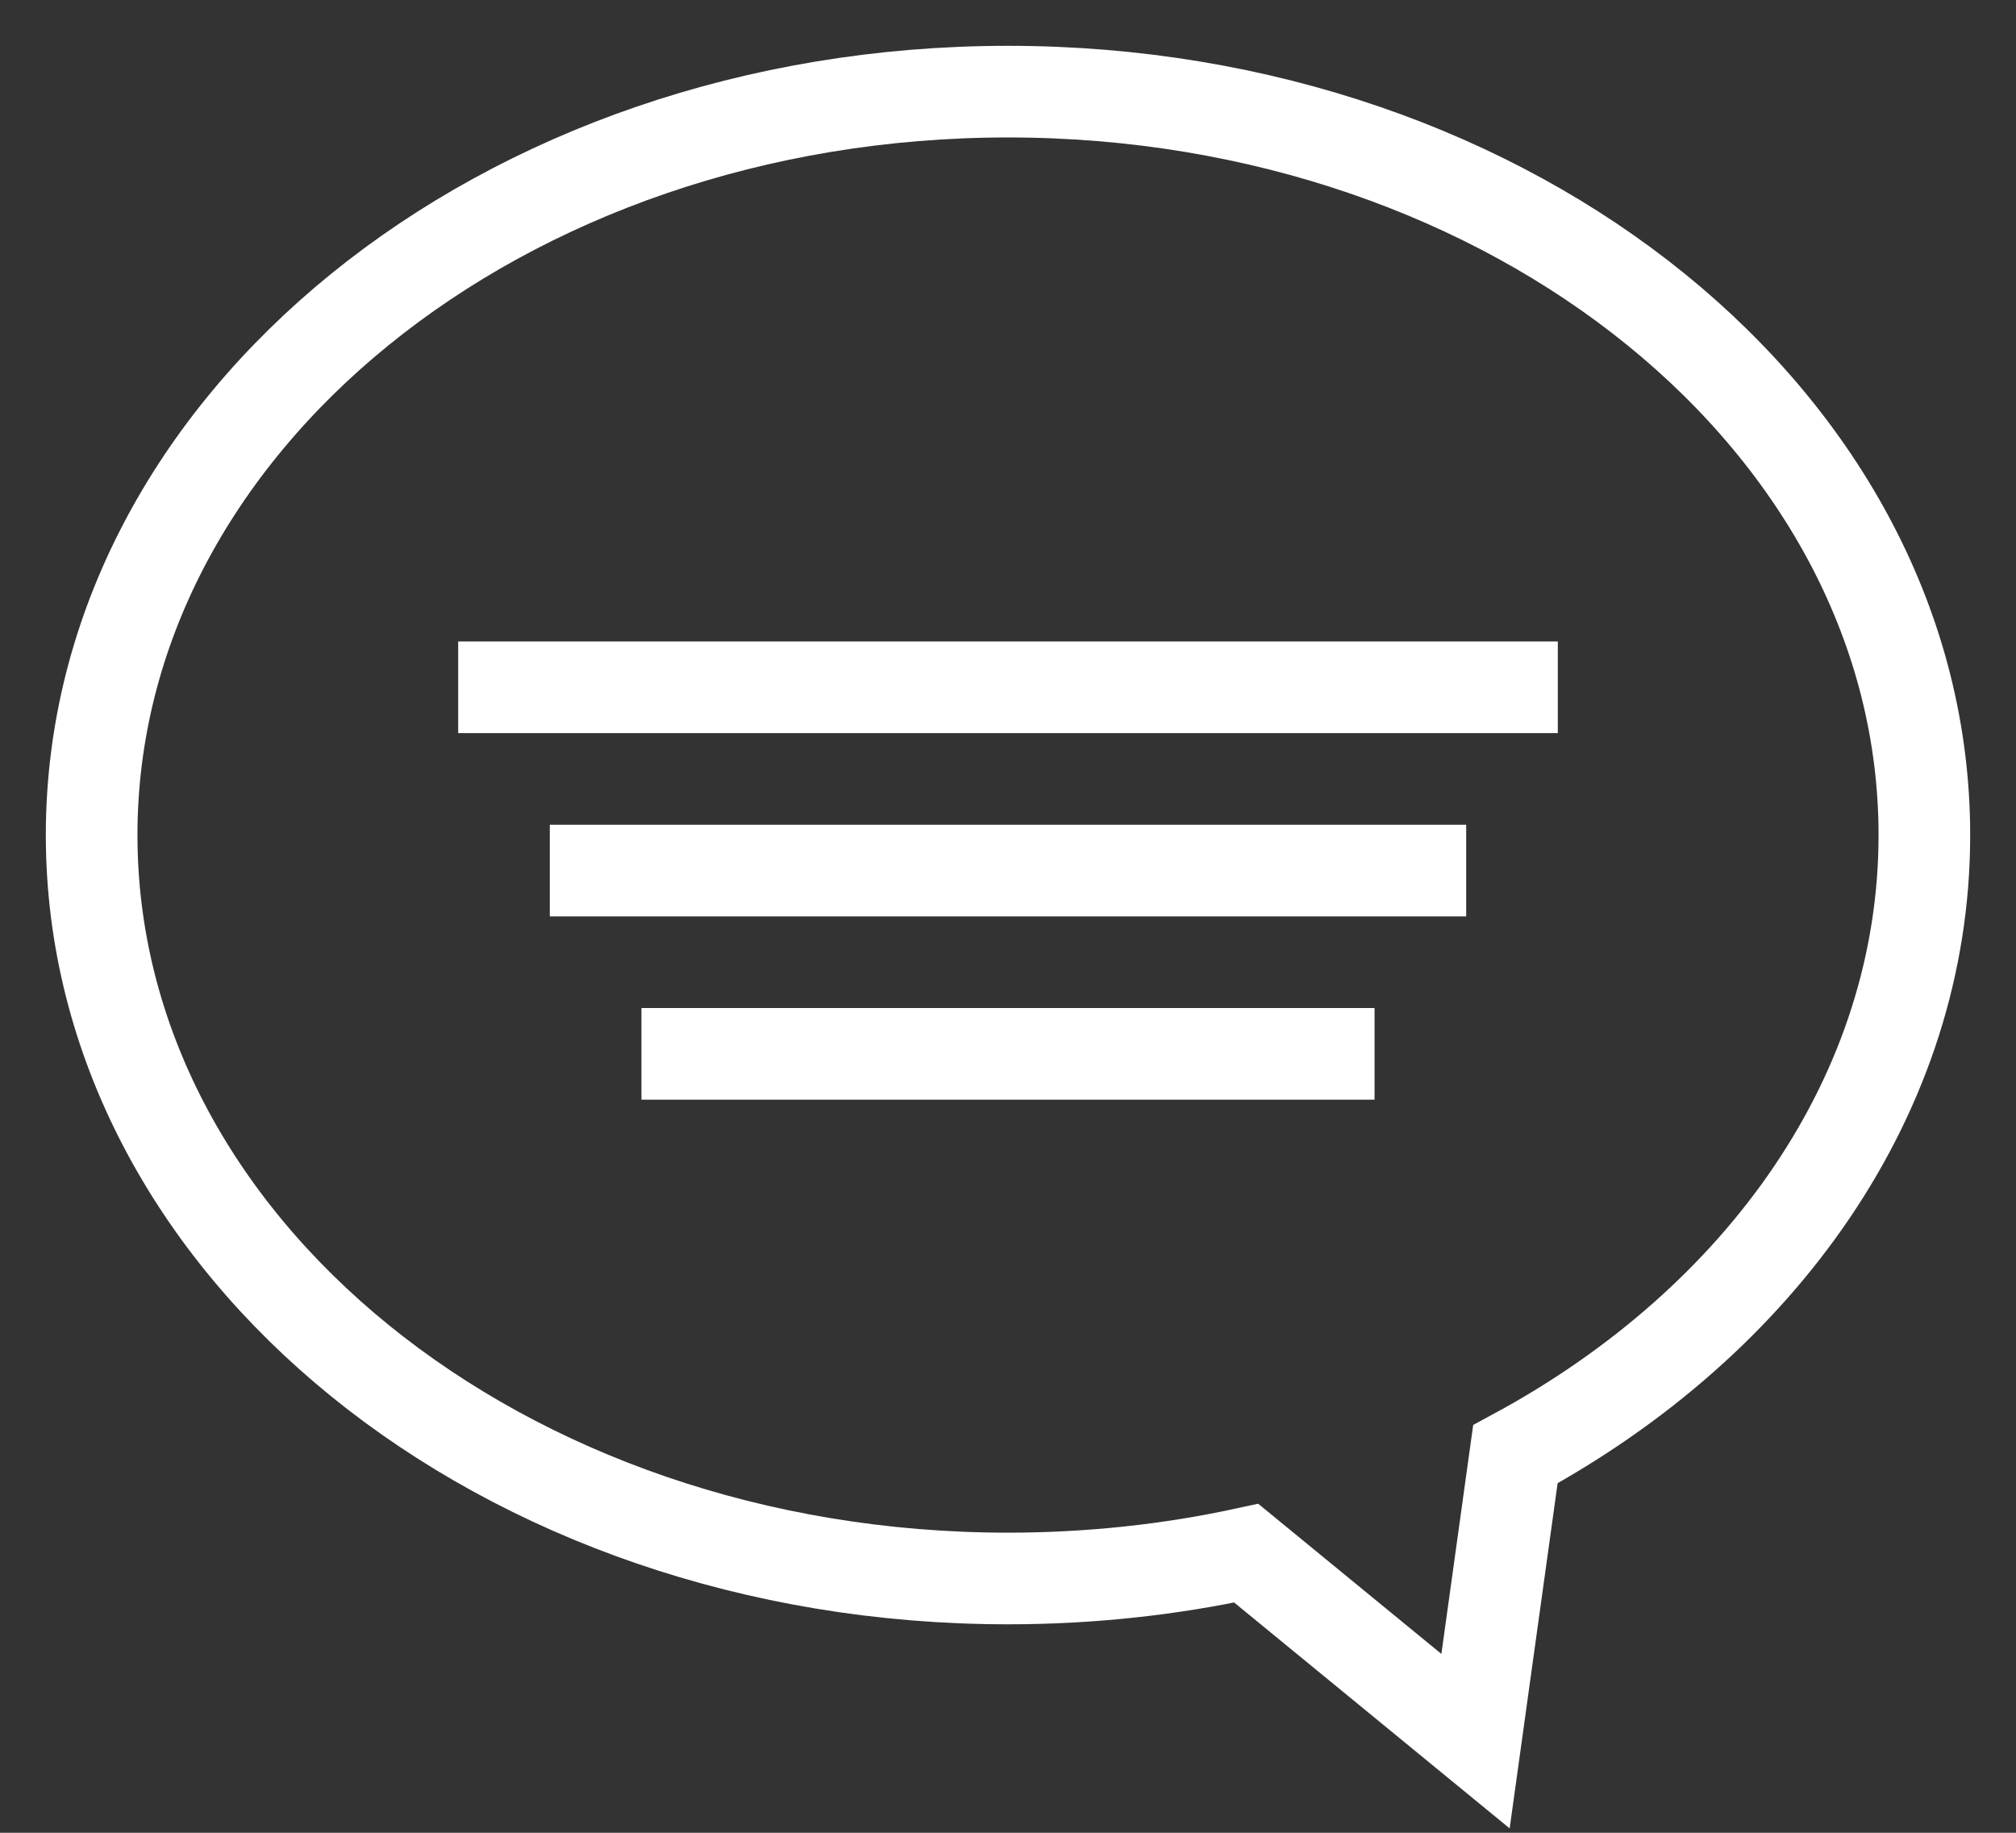 <?xml version="1.0" encoding="UTF-8"?>
<svg width="22px" height="20px" viewBox="0 0 22 20" version="1.1" xmlns="http://www.w3.org/2000/svg" xmlns:xlink="http://www.w3.org/1999/xlink">
    <rect x="0" y="0" width="22" height="20" fill="#333333" stroke="none"/>
    <!-- Generator: Sketch 48.2 (47327) - http://www.bohemiancoding.com/sketch -->
    <title>icon_chat</title>
    <desc>Created with Sketch.</desc>
    <defs></defs>
    <g id="card" stroke="none" stroke-width="1" fill="none" fill-rule="evenodd" transform="translate(-263, -14)">
        <g id="icon_chat" transform="translate(264, 15)" stroke="#FFFFFF">
            <g>
                <path d="M10,16.225 C10.899,16.225 11.771,16.129 12.6,15.949 C12.6,15.949 13.434,16.632 15.102,18 C15.392,15.913 15.537,14.869 15.537,14.869 C18.227,13.415 20,10.932 20,8.113 C20,3.632 15.523,0 10,0 C4.477,0 0,3.632 0,8.113 C0,12.593 4.477,16.225 10,16.225 Z" id="Oval-3"></path>
                <g id="Group" transform="translate(4, 5)" stroke-linecap="square">
                    <path d="M2.5,5.5 L9.5,5.5" id="Line"></path>
                    <path d="M0.5,1.5 L11.5,1.5" id="Line"></path>
                    <path d="M1.5,3.5 L10.5,3.5" id="Line"></path>
                </g>
            </g>
        </g>
    </g>
</svg>